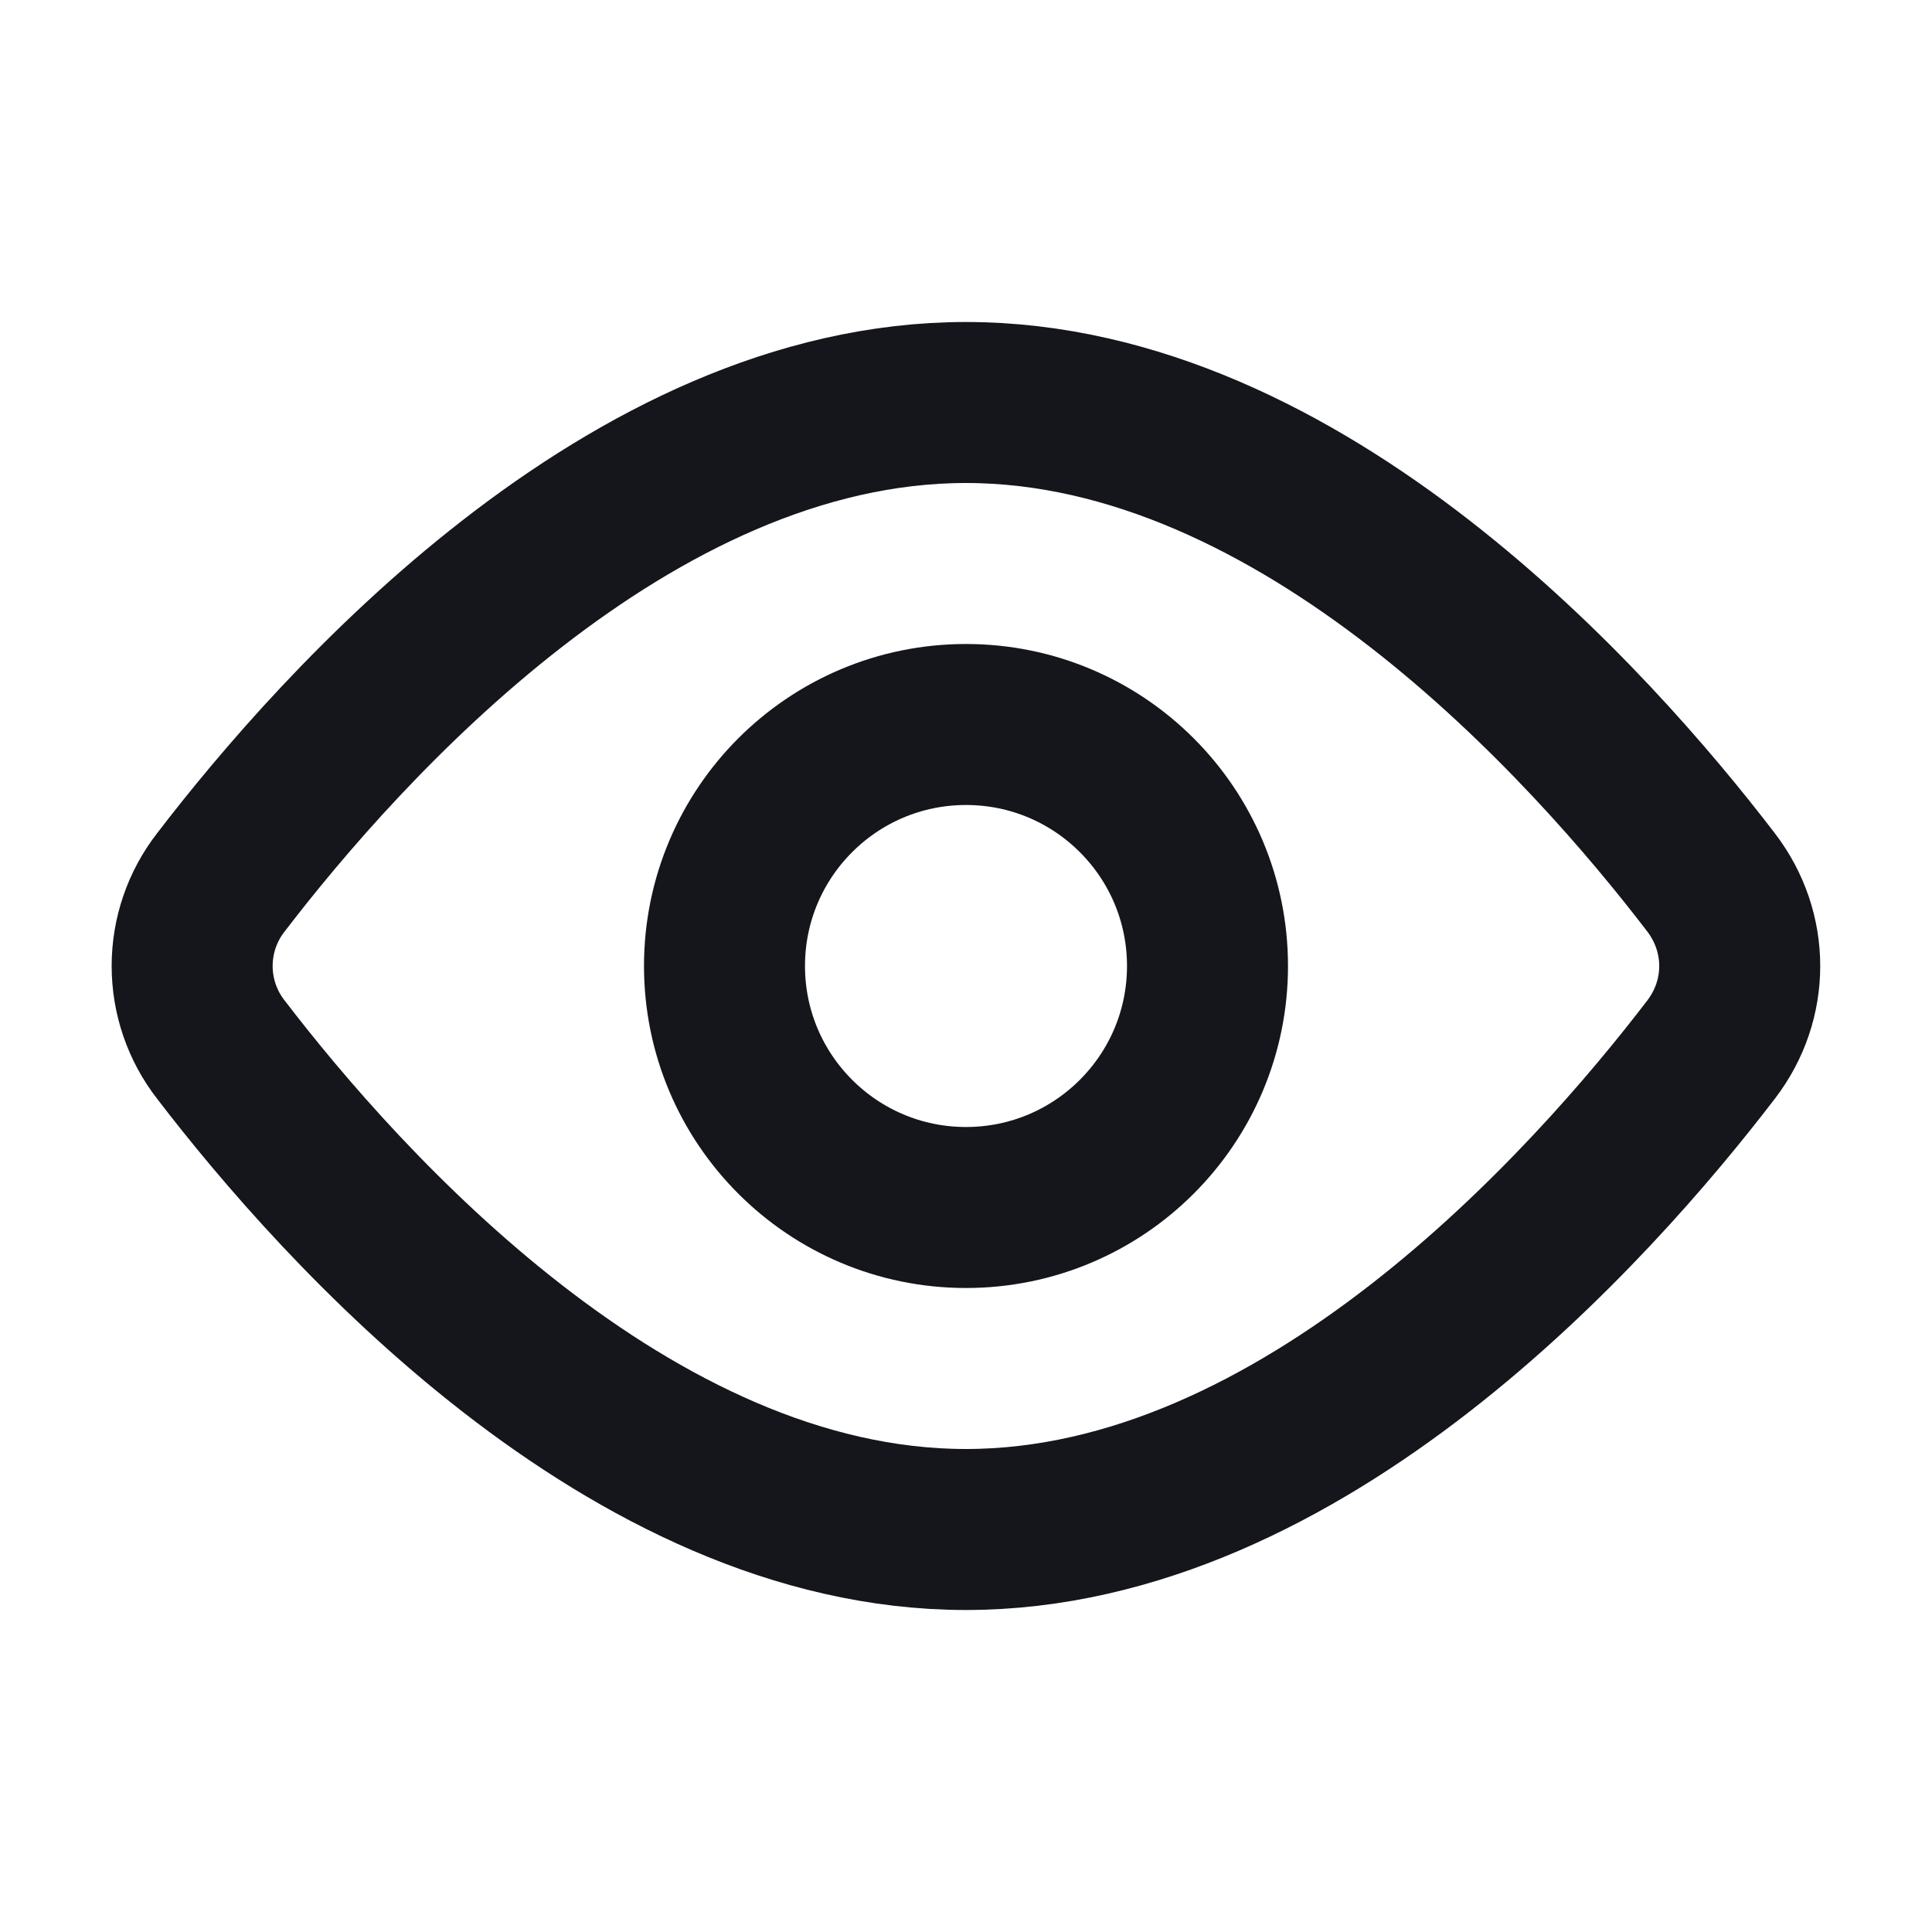 <svg width="24" height="24" viewBox="0 0 24 24" fill="none" xmlns="http://www.w3.org/2000/svg">
<path d="M21.256 10.962C21.73 11.582 21.73 12.419 21.256 13.038C19.764 14.987 16.181 19 11.999 19C7.818 19 4.236 14.987 2.743 13.038C2.512 12.741 2.387 12.376 2.387 12C2.387 11.624 2.512 11.259 2.743 10.962C4.236 9.013 7.818 5 11.999 5C16.181 5 19.764 9.013 21.256 10.962V10.962Z" stroke="#15161C" stroke-width="2" stroke-linecap="round" stroke-linejoin="round"/>
<path d="M12 15C13.657 15 15 13.657 15 12C15 10.343 13.657 9 12 9C10.343 9 9 10.343 9 12C9 13.657 10.343 15 12 15Z" stroke="#15161C" stroke-width="2" stroke-linecap="round" stroke-linejoin="round"/>
</svg>

